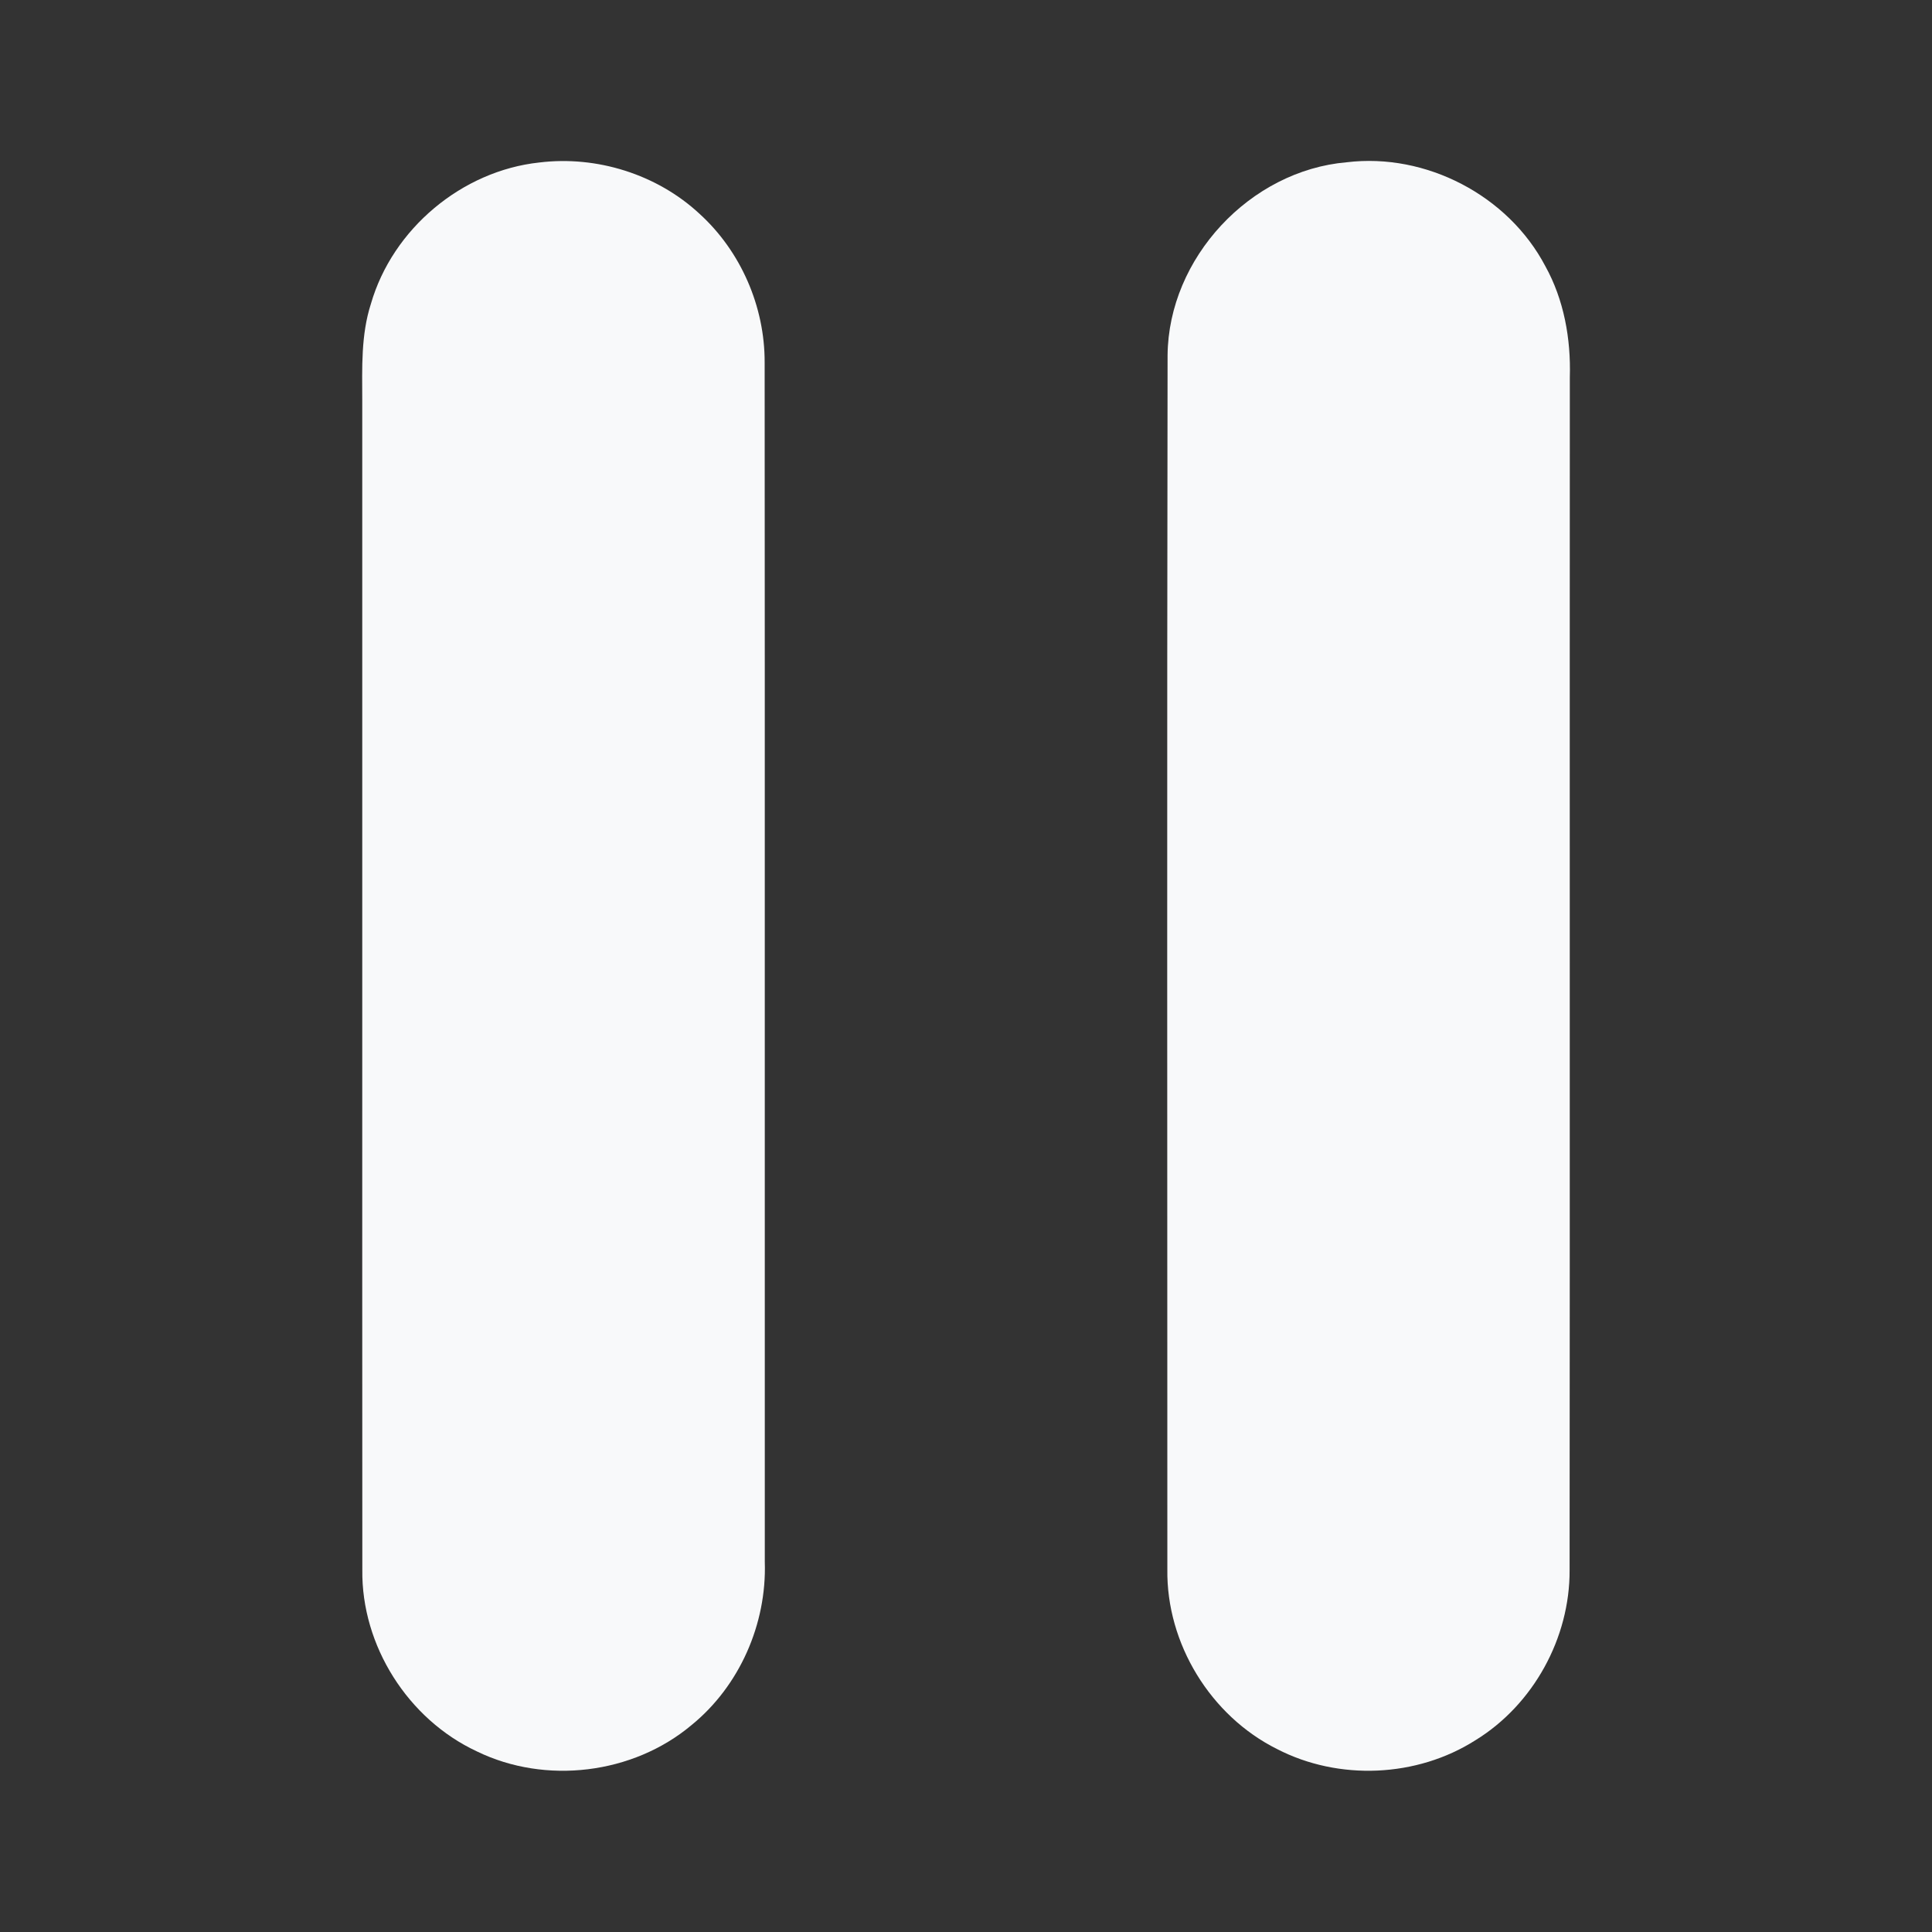 <?xml version="1.0" encoding="UTF-8" ?>
<!DOCTYPE svg PUBLIC "-//W3C//DTD SVG 1.1//EN" "http://www.w3.org/Graphics/SVG/1.1/DTD/svg11.dtd">
<svg width="256pt" height="256pt" viewBox="0 0 256 256" version="1.1" xmlns="http://www.w3.org/2000/svg">
<rect x="0" y="0" width="256" height="256" fill="#333333" stroke="none"/>
<g id="#f8f9faff">
<path fill="#f8f9fa" opacity="1.00" d=" M 71.47 21.53 C 79.07 20.60 87.04 23.09 92.67 28.31 C 98.16 33.29 101.35 40.63 101.32 48.04 C 101.36 101.02 101.32 154.01 101.34 206.99 C 101.60 215.19 97.99 223.42 91.61 228.60 C 83.85 235.10 72.29 236.50 63.19 232.07 C 54.07 227.82 47.87 218.07 48.01 207.99 C 47.98 156.33 48.02 104.67 48.00 53.01 C 47.99 48.74 47.82 44.37 49.15 40.25 C 52.02 30.33 61.19 22.63 71.47 21.53 Z" />
<path fill="#f8f9fa" opacity="1.00" d=" M 178.46 21.50 C 188.95 20.23 199.84 25.90 204.76 35.26 C 207.24 39.73 208.16 44.91 208.01 49.98 C 207.98 102.67 208.03 155.36 207.98 208.04 C 208.03 217.03 203.18 225.87 195.52 230.58 C 187.75 235.53 177.40 235.98 169.22 231.76 C 160.41 227.37 154.53 217.78 154.68 207.92 C 154.68 154.30 154.62 100.69 154.71 47.07 C 154.83 34.19 165.63 22.59 178.46 21.50 Z" />
</g>
</svg>
